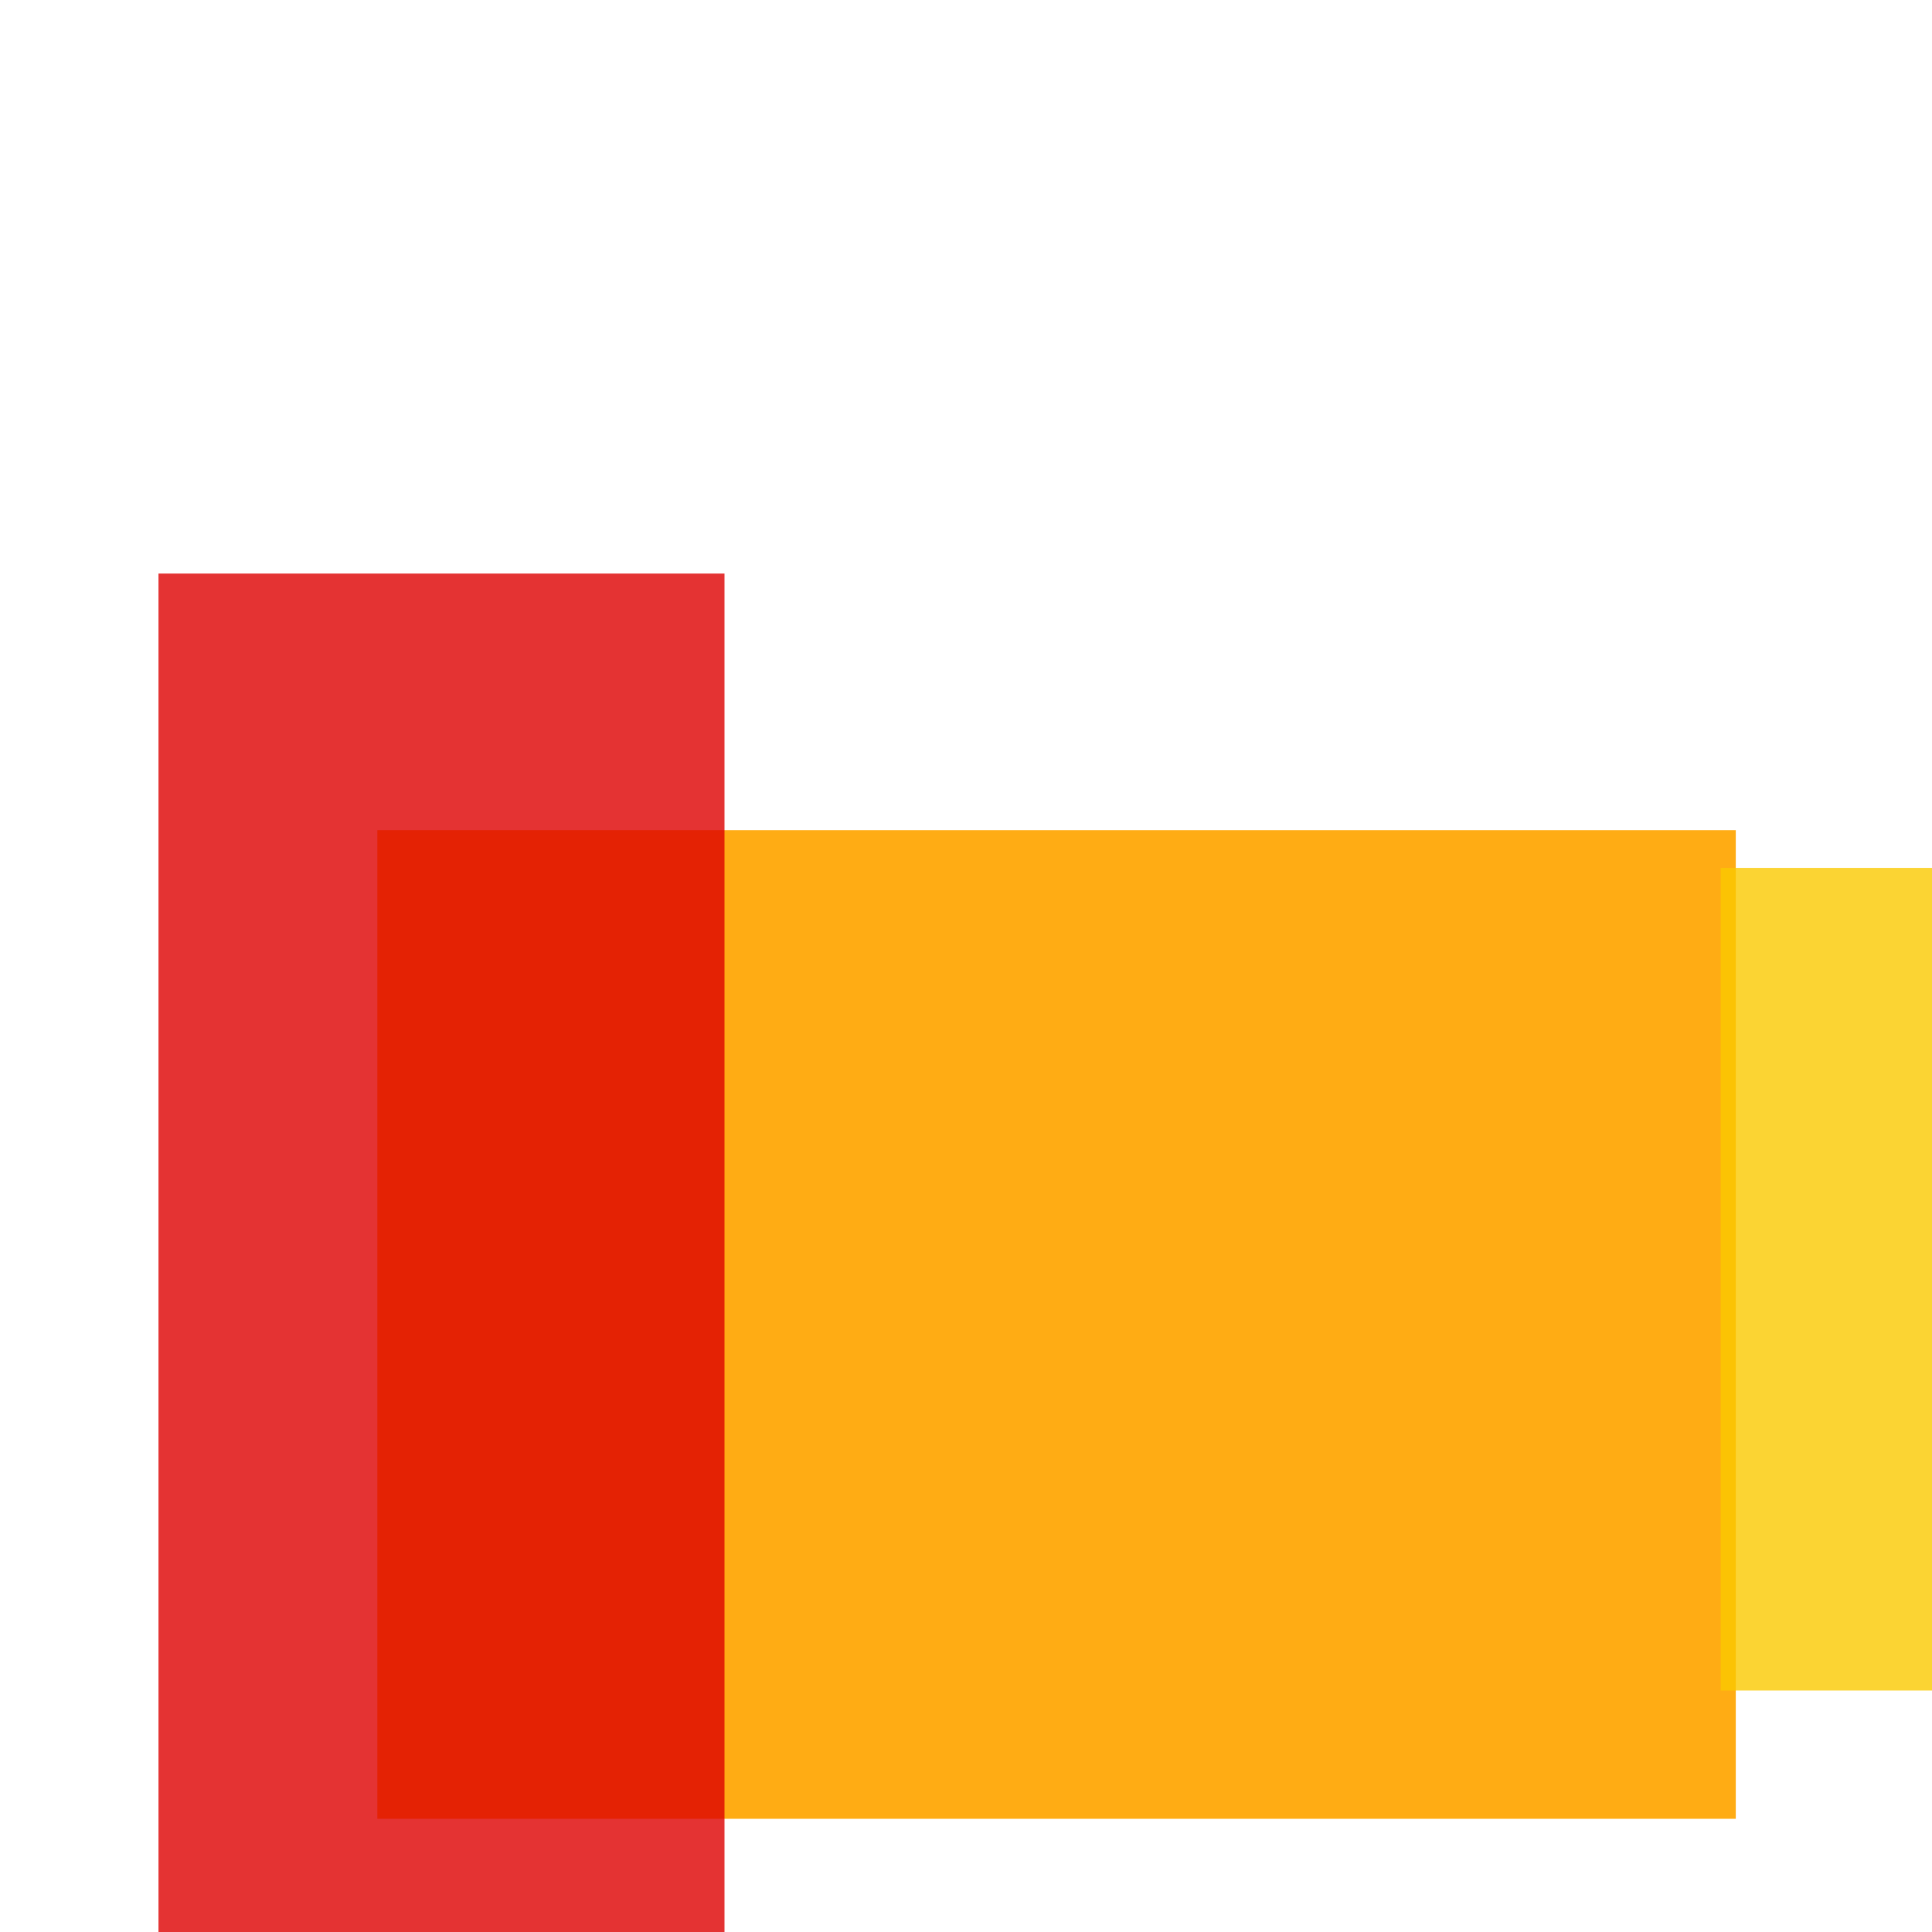 <svg width='256' height='256'><rect x='0' y='0' width='256' height='256' fill='white'/><rect x='50' y='110' width='180' height='131' opacity='0.92' fill='#ffa500'/><rect x='228' y='115' width='75' height='109' opacity='0.80' fill='#fac901'/><rect x='21' y='76' width='75' height='195' opacity='0.80' fill='#dd0100'/></svg>